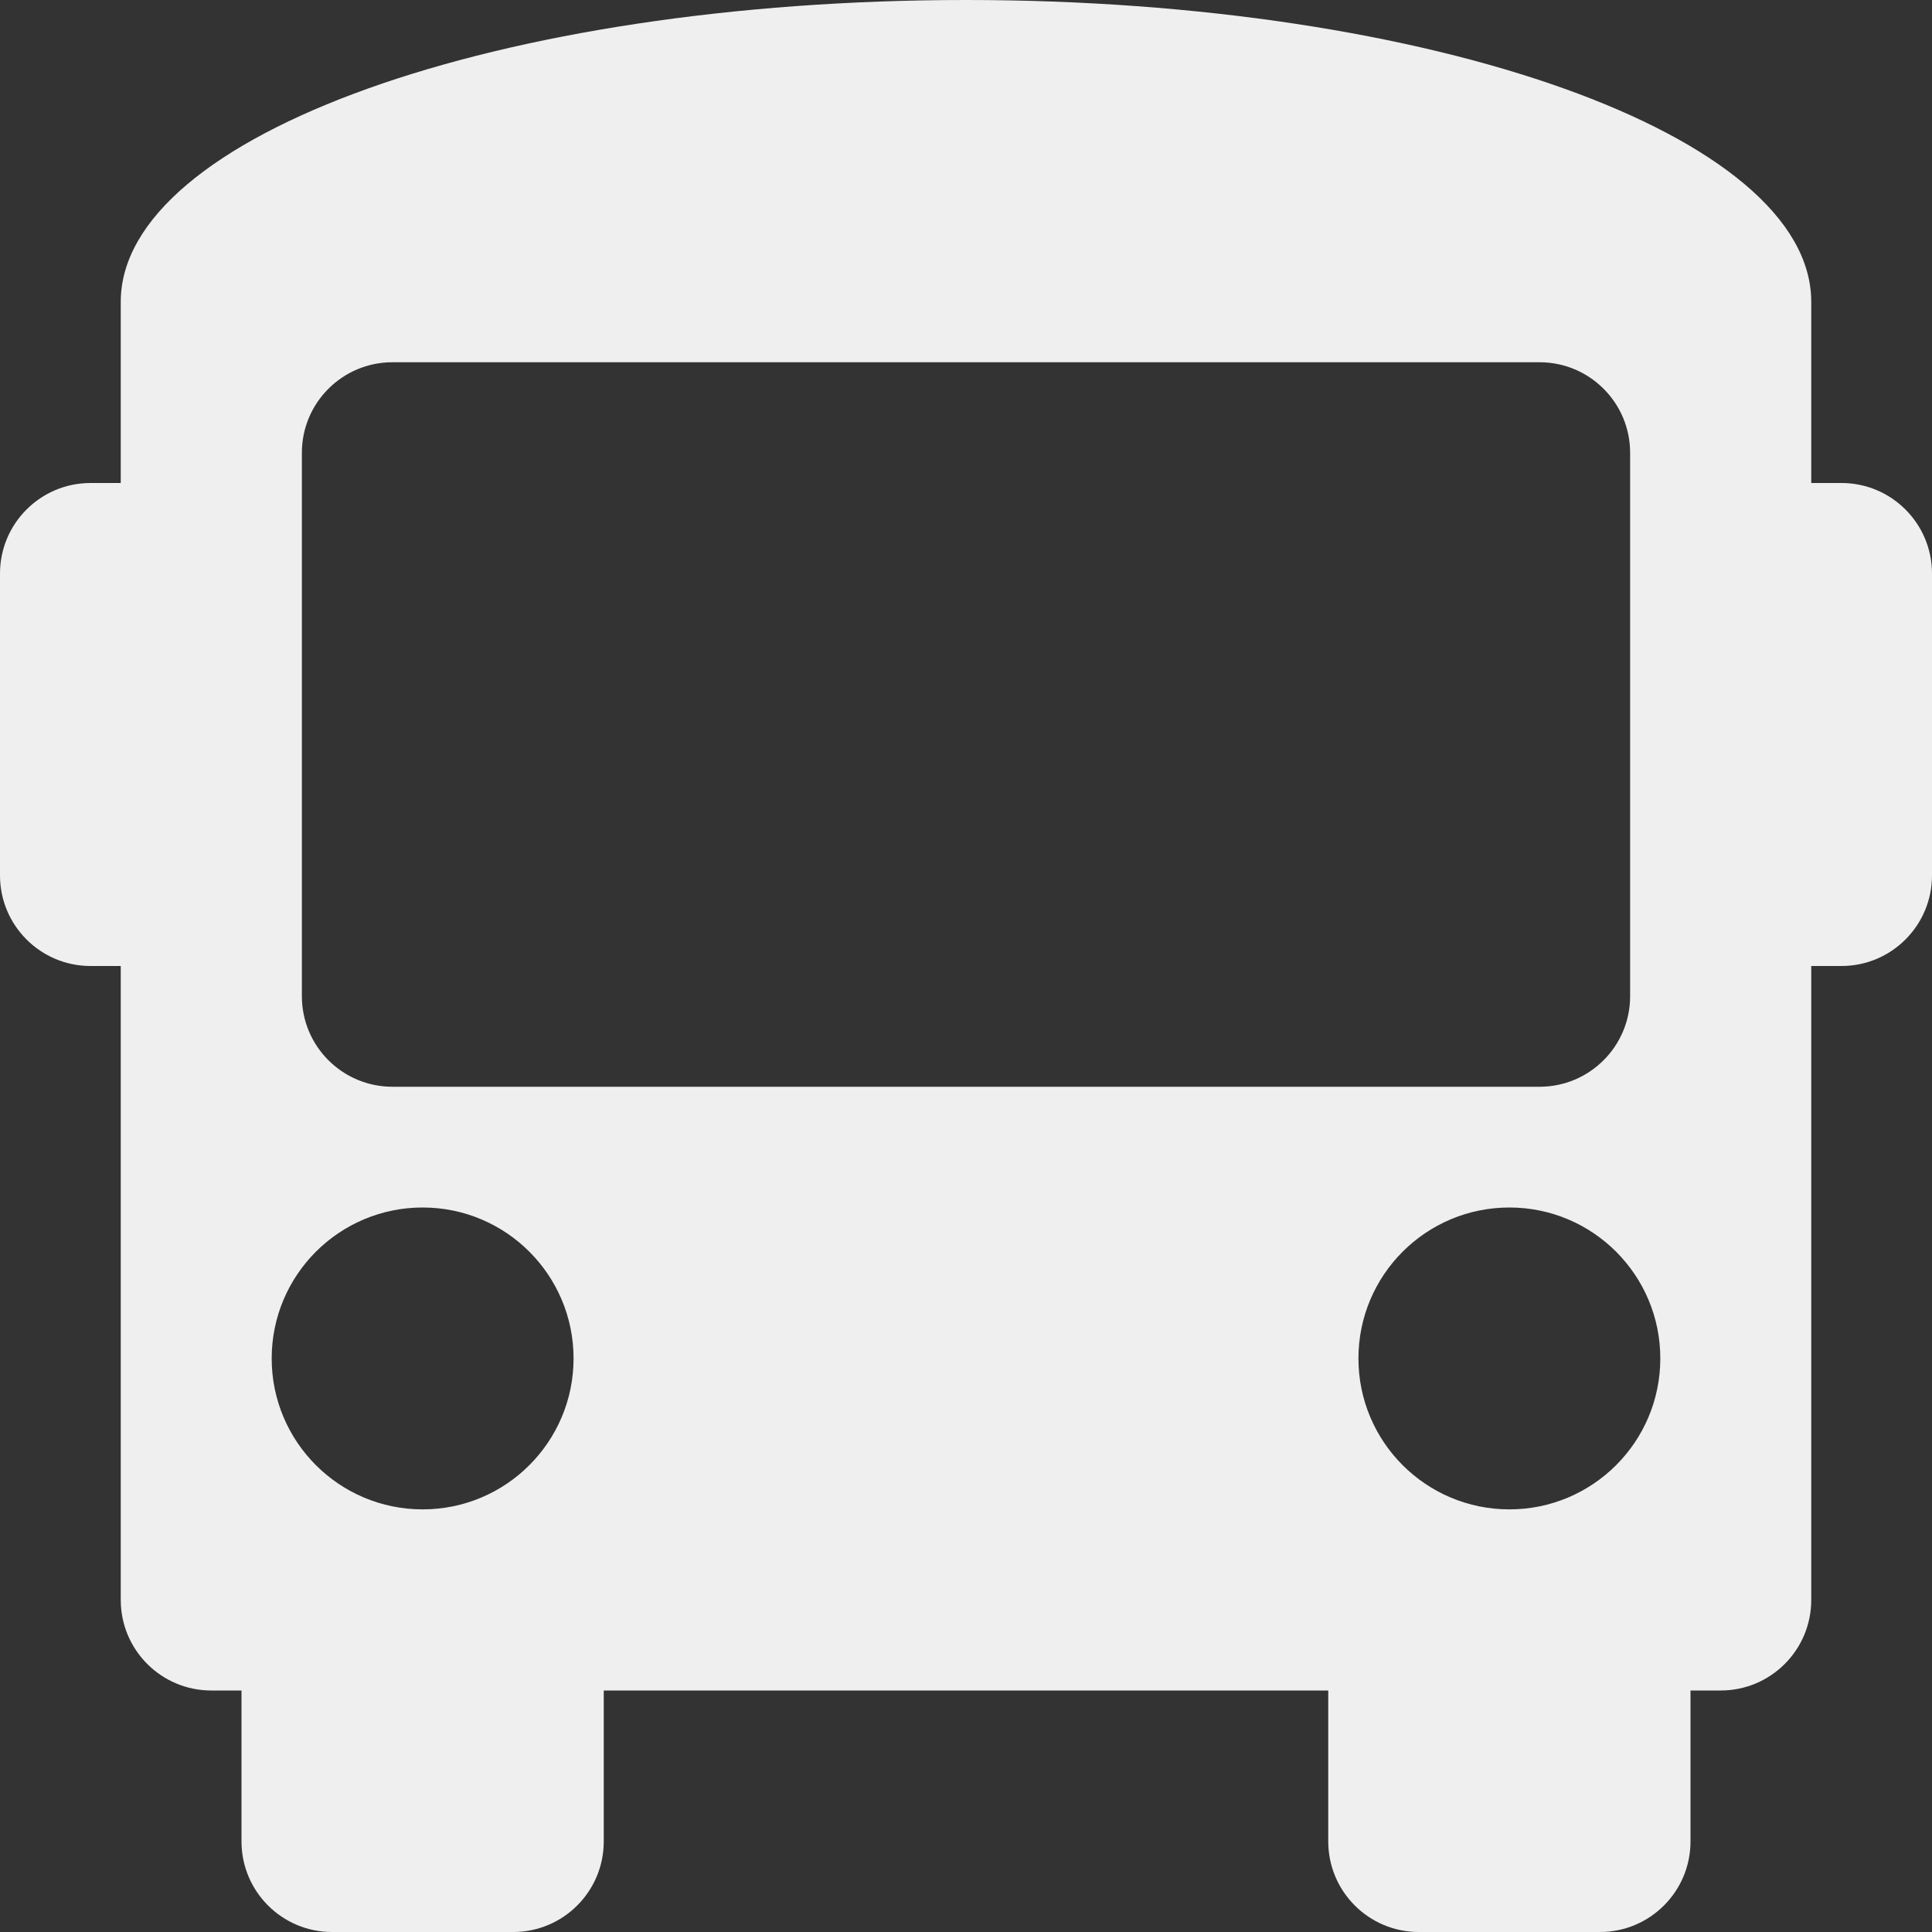 <svg xmlns="http://www.w3.org/2000/svg" viewBox="0 0 512 512"><rect x="0" y="0" width="512" height="512" fill="#333333" stroke="none"/><g fill="#f0efef"><path d="M512 152v80c0 13.255-10.745 24-24 24h-8v168c0 13.255-10.745 24-24 24h-8v40c0 13.255-10.745 24-24 24h-48c-13.255 0-24-10.745-24-24v-40H160v40c0 13.255-10.745 24-24 24H88c-13.255 0-24-10.745-24-24v-40h-8c-13.255 0-24-10.745-24-24V256h-8c-13.255 0-24-10.745-24-24v-80c0-13.255 10.745-24 24-24h8V80C32 35.817 132.288 0 256 0s224 35.817 224 80v48h8c13.255 0 24 10.745 24 24zM112 320c-22.091 0-40 17.909-40 40s17.909 40 40 40 40-17.909 40-40-17.909-40-40-40zm288 0c-22.091 0-40 17.909-40 40s17.909 40 40 40 40-17.909 40-40-17.909-40-40-40zm32-56V120c0-13.255-10.745-24-24-24H104c-13.255 0-24 10.745-24 24v144c0 13.255 10.745 24 24 24h304c13.255 0 24-10.745 24-24z"/></g></svg>
